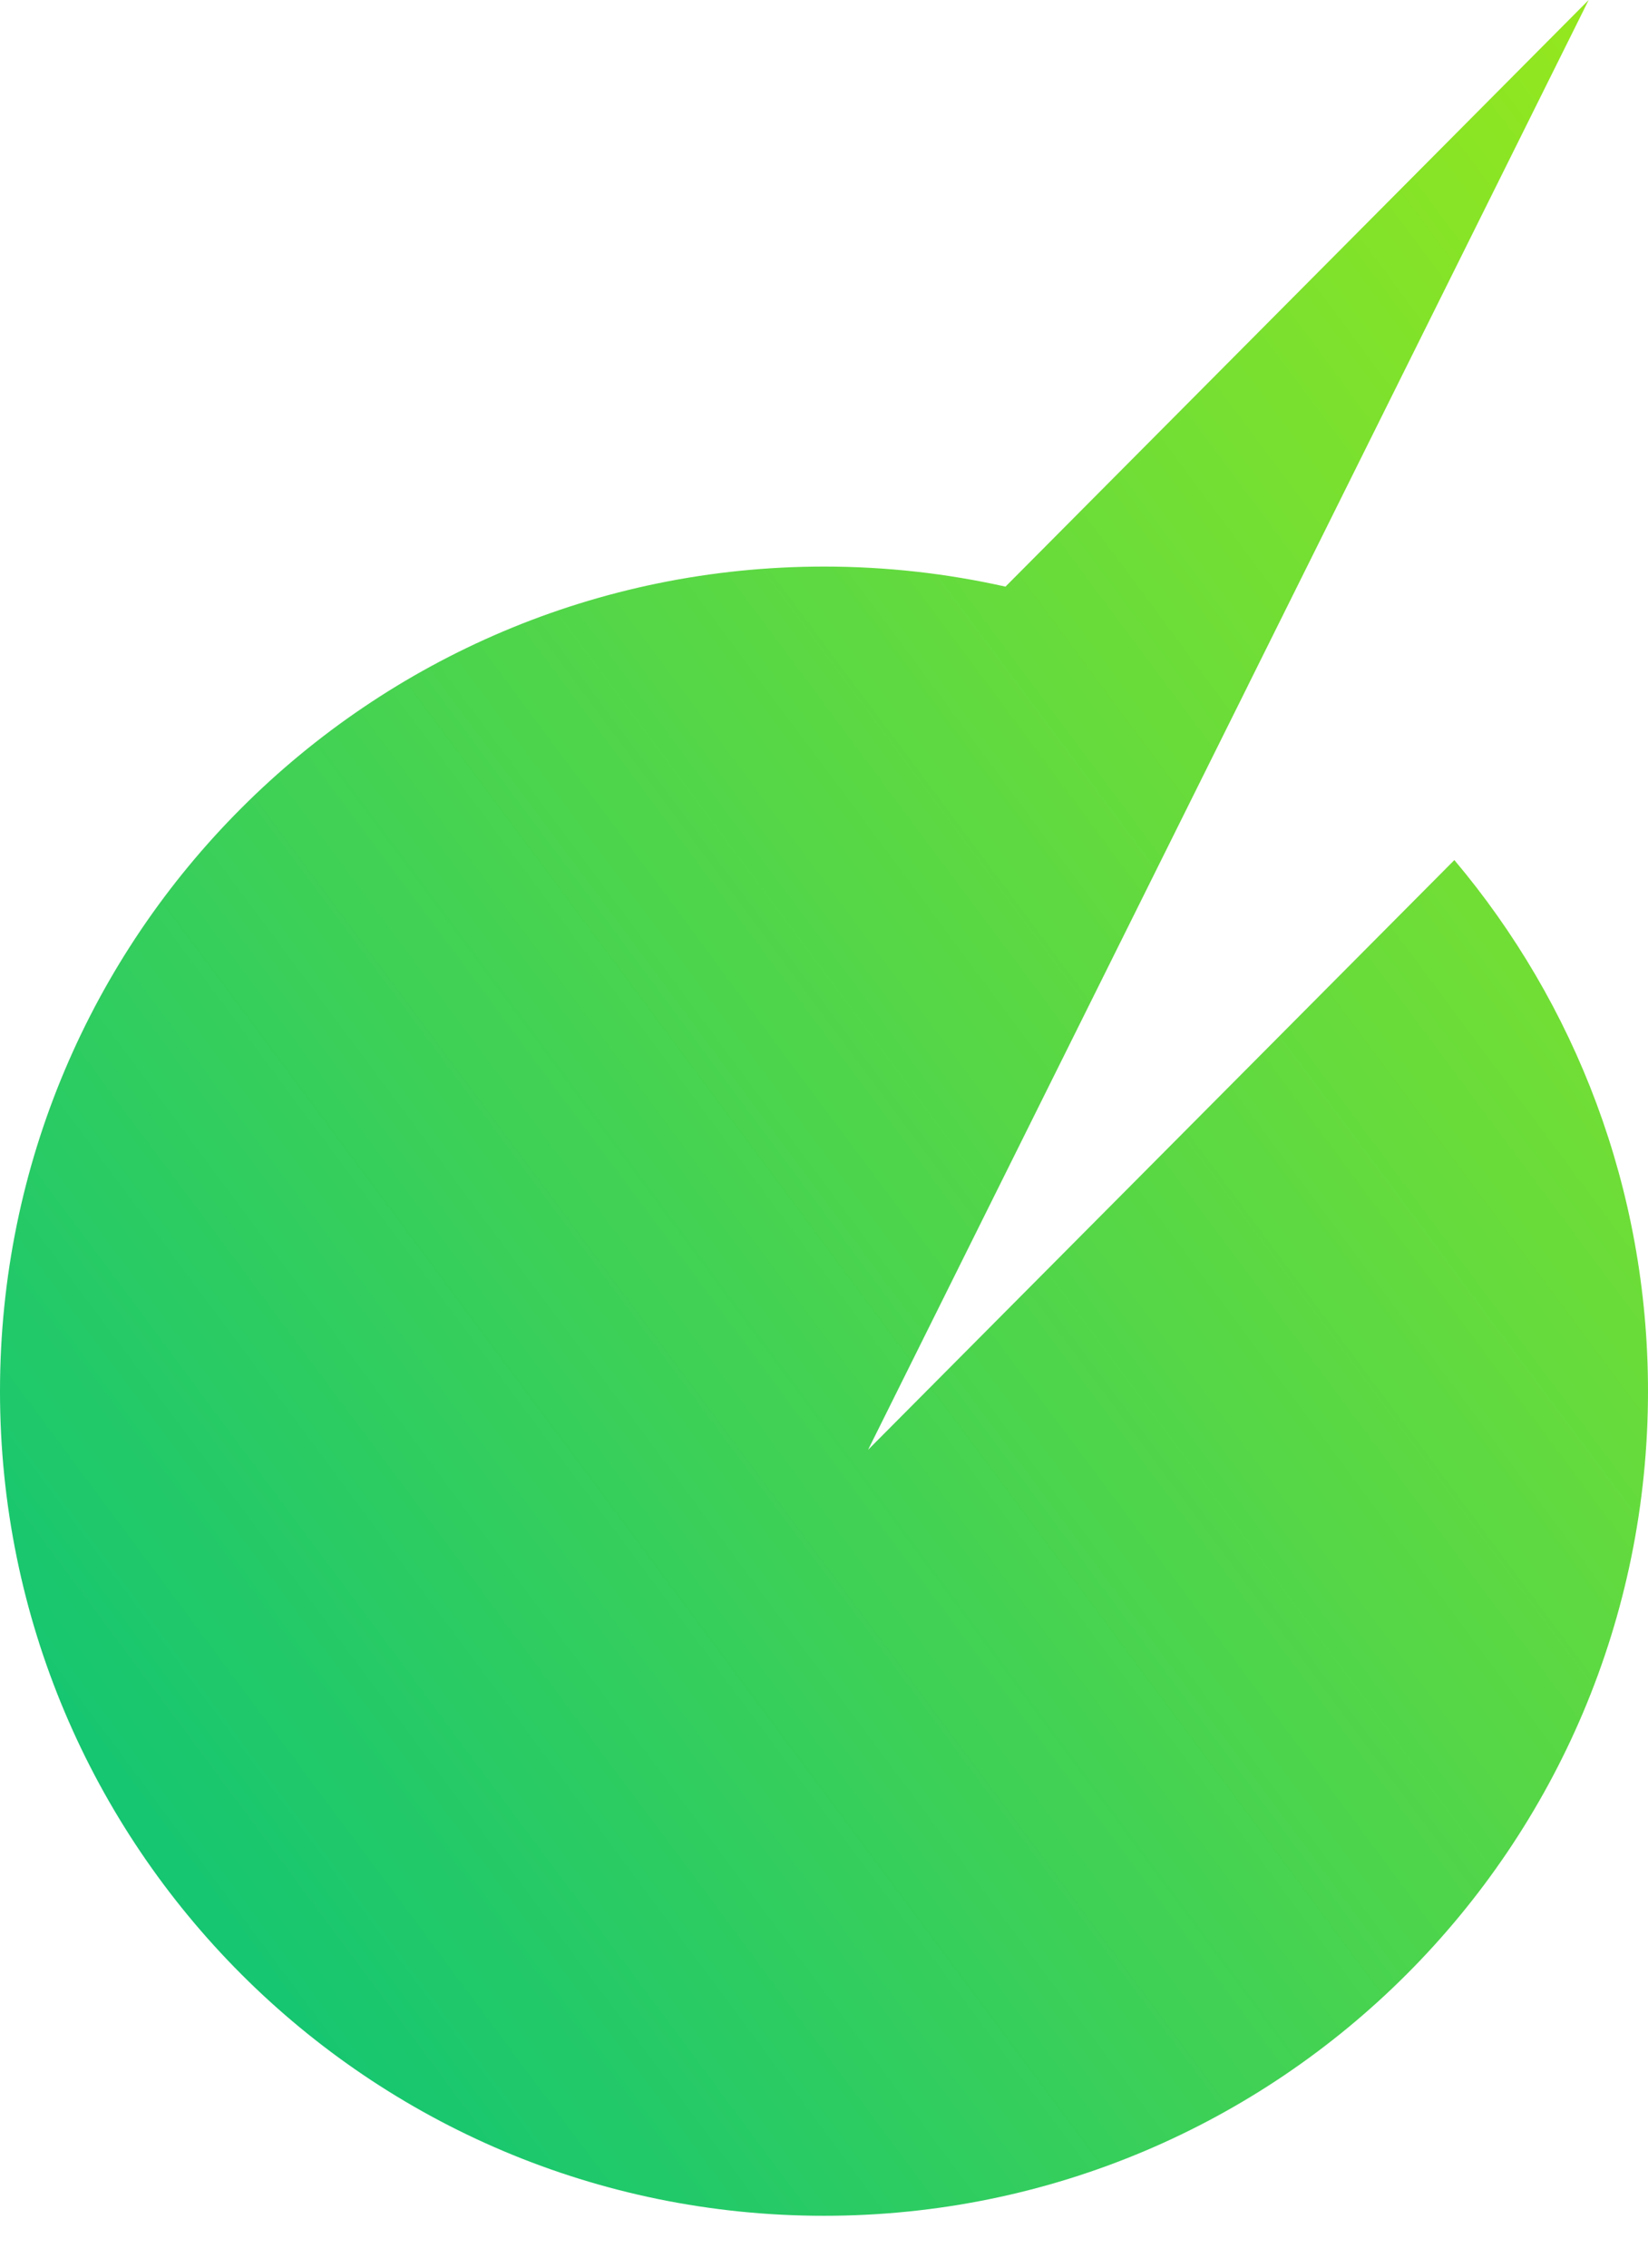 <svg width="24" height="33" viewBox="0 0 24 33" fill="none" xmlns="http://www.w3.org/2000/svg">
<path fill-rule="evenodd" clip-rule="evenodd" d="M23.136 0L14.643 8.537C13.793 8.346 12.908 8.245 12 8.245C5.373 8.245 0 13.618 0 20.245C0 26.873 5.373 32.245 12 32.245C18.627 32.245 24 26.873 24 20.245C24 17.301 22.94 14.604 21.18 12.516L12.642 21.098L18.183 9.959C18.183 9.959 18.183 9.959 18.183 9.958L23.136 0Z" fill="url(#paint0_linear_4375_21849)"/>
<defs>
<linearGradient id="paint0_linear_4375_21849" x1="0" y1="32.245" x2="30.888" y2="9.255" gradientUnits="userSpaceOnUse">
<stop stop-color="#03C17D"/>
<stop offset="1" stop-color="#97E81C"/>
</linearGradient>
</defs>
</svg>

